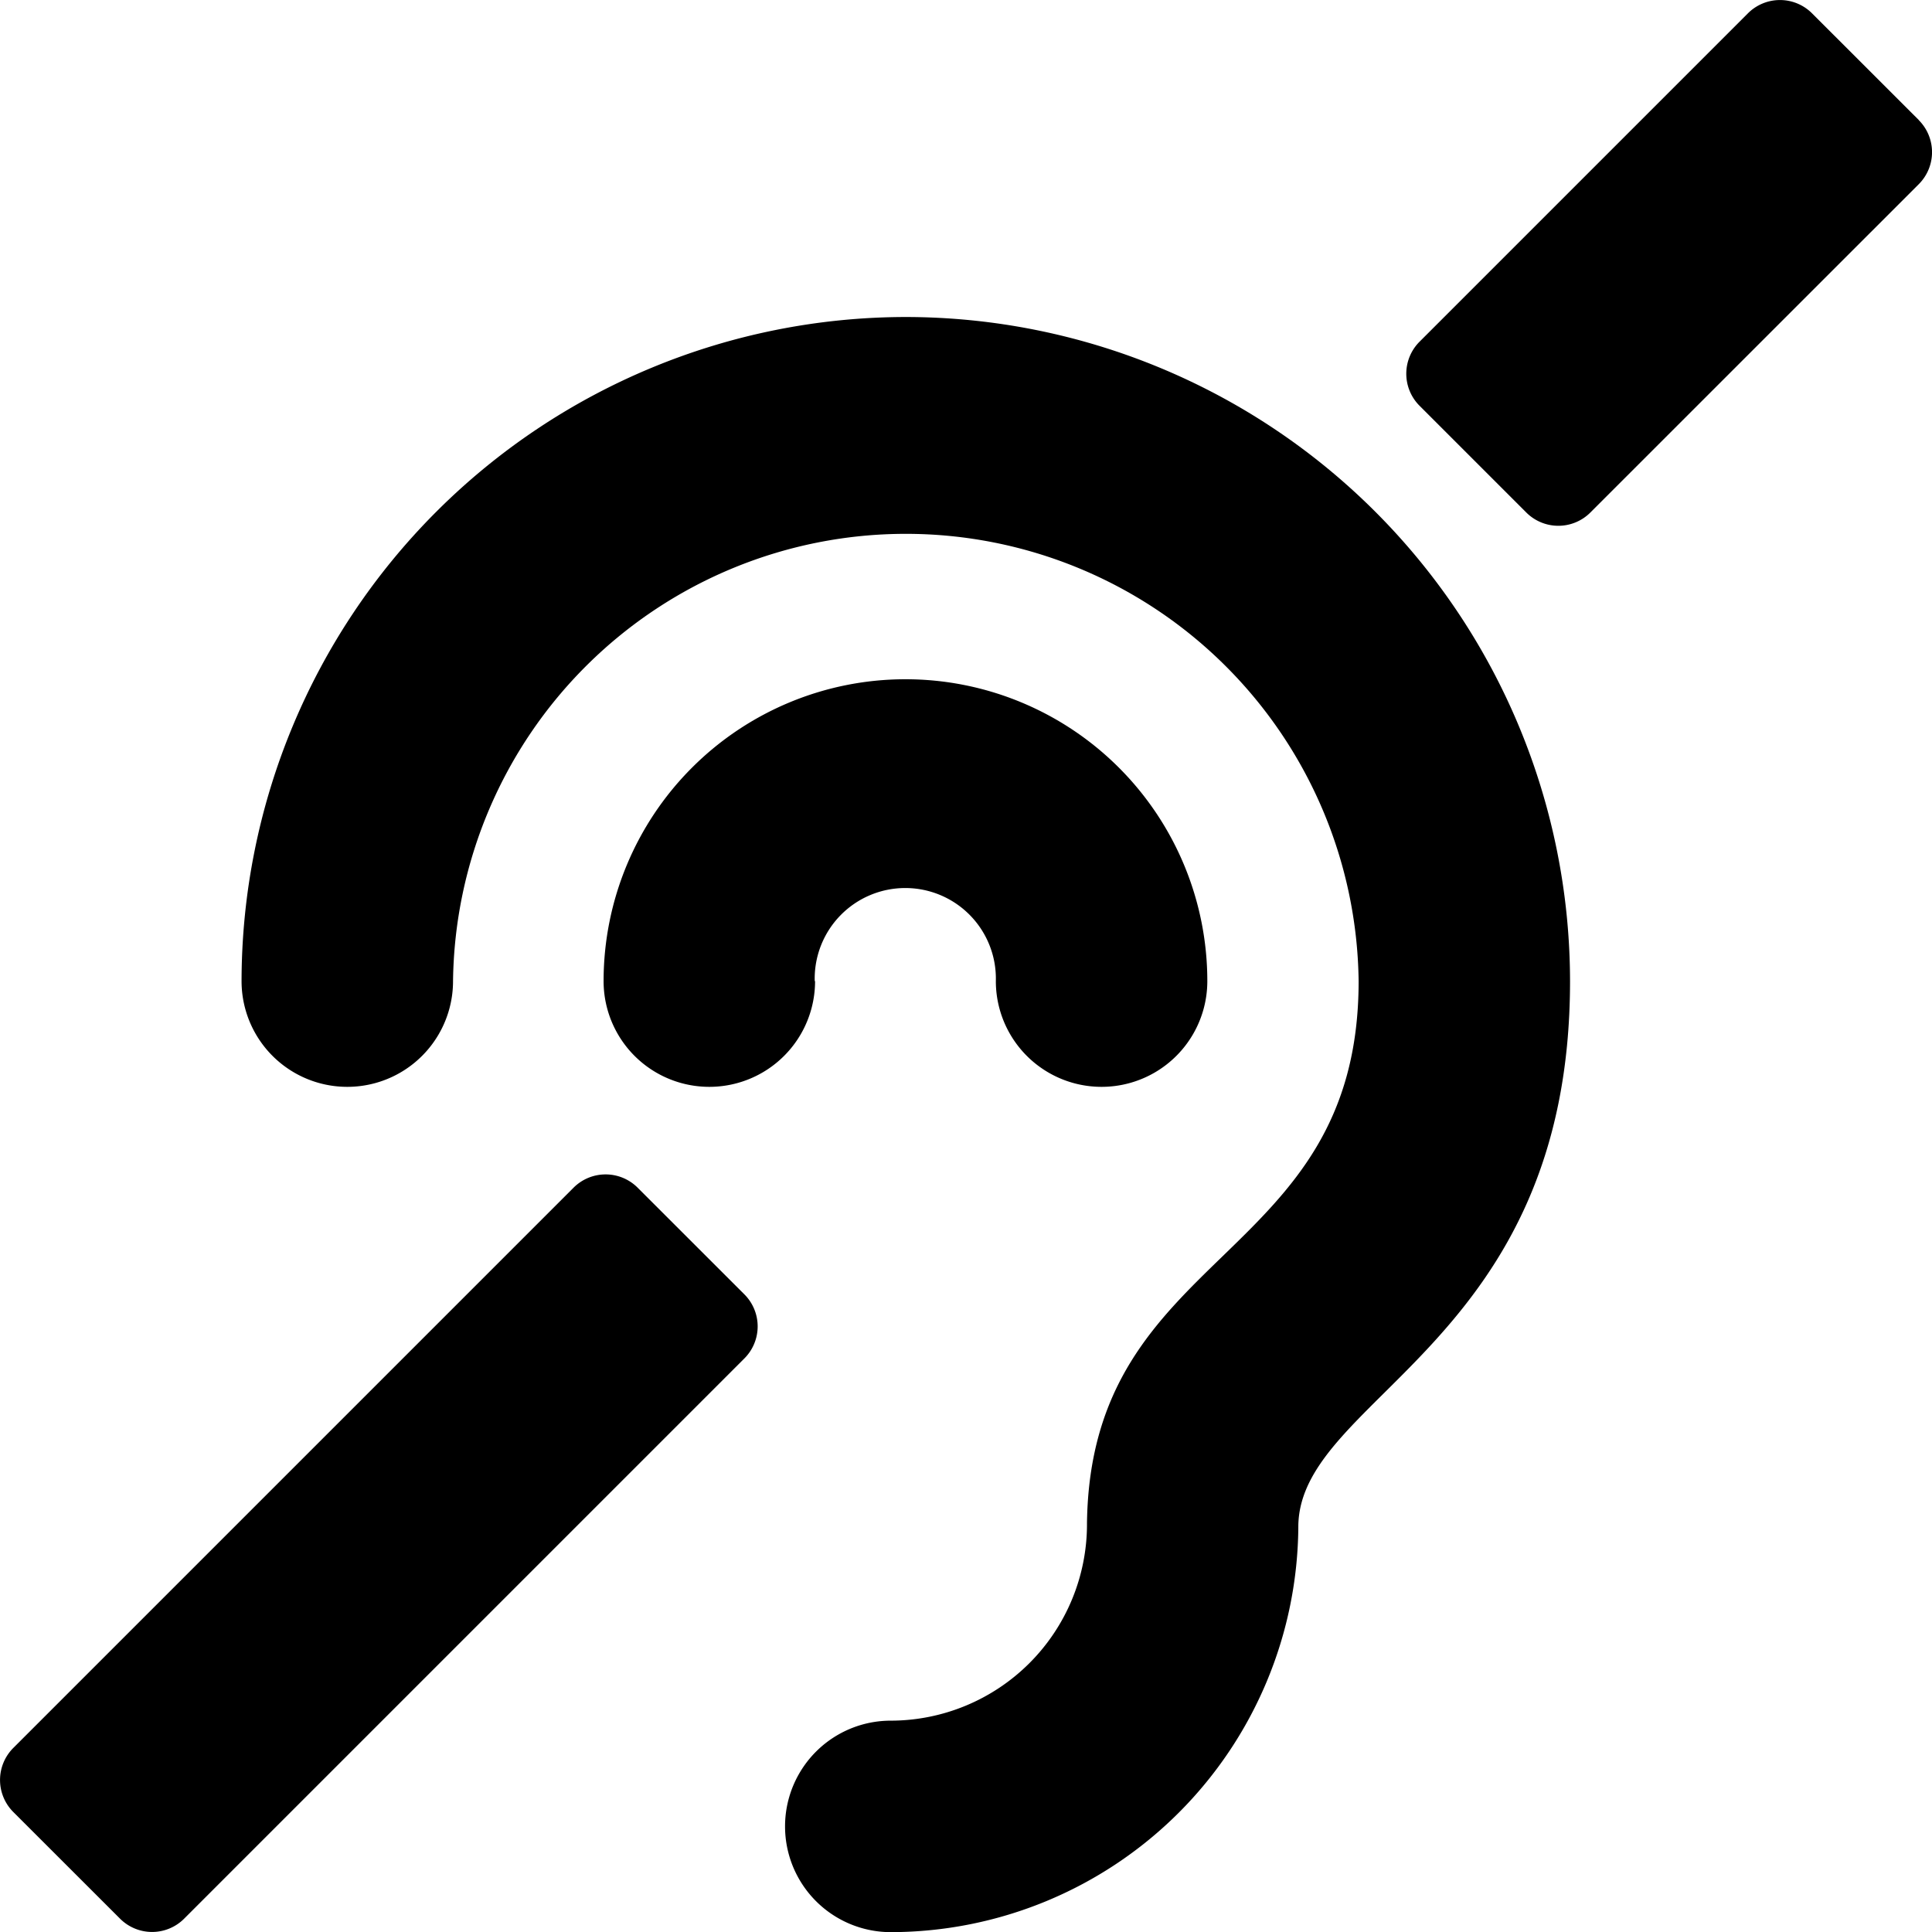 <svg xmlns="http://www.w3.org/2000/svg" width="28.321" height="28.321" viewBox="0 0 28.321 28.321">
  <g id="deaf" style="isolation: isolate">
    <path id="deaf-2" data-name="deaf" d="M11.948,14.382a1.549,1.549,0,0,1-3.1,0,4.425,4.425,0,0,1,8.85,0,1.549,1.549,0,0,1-3.1,0,1.328,1.328,0,1,0-2.655,0Zm1.328-9.735a9.746,9.746,0,0,0-9.735,9.735,1.549,1.549,0,0,0,3.1,0,6.638,6.638,0,0,1,13.275,0c0,4.158-3.928,3.889-3.982,7.944v.021a2.88,2.88,0,0,1-2.876,2.876,1.549,1.549,0,1,0,0,3.1,5.981,5.981,0,0,0,5.974-5.961c.033-1.9,3.983-2.668,3.983-7.978A9.746,9.746,0,0,0,13.276,4.647ZM28.127,1.759,26.562.195a.664.664,0,0,0-.939,0L20.809,5.009a.664.664,0,0,0,0,.939l1.565,1.565a.664.664,0,0,0,.939,0L28.127,2.7a.664.664,0,0,0,0-.939ZM9.347,17.41a.664.664,0,0,0-.939,0L.195,25.623a.664.664,0,0,0,0,.939l1.565,1.564a.664.664,0,0,0,.939,0l8.213-8.213a.664.664,0,0,0,0-.939Z" transform="translate(0 0)"/>
  </g>
</svg>

